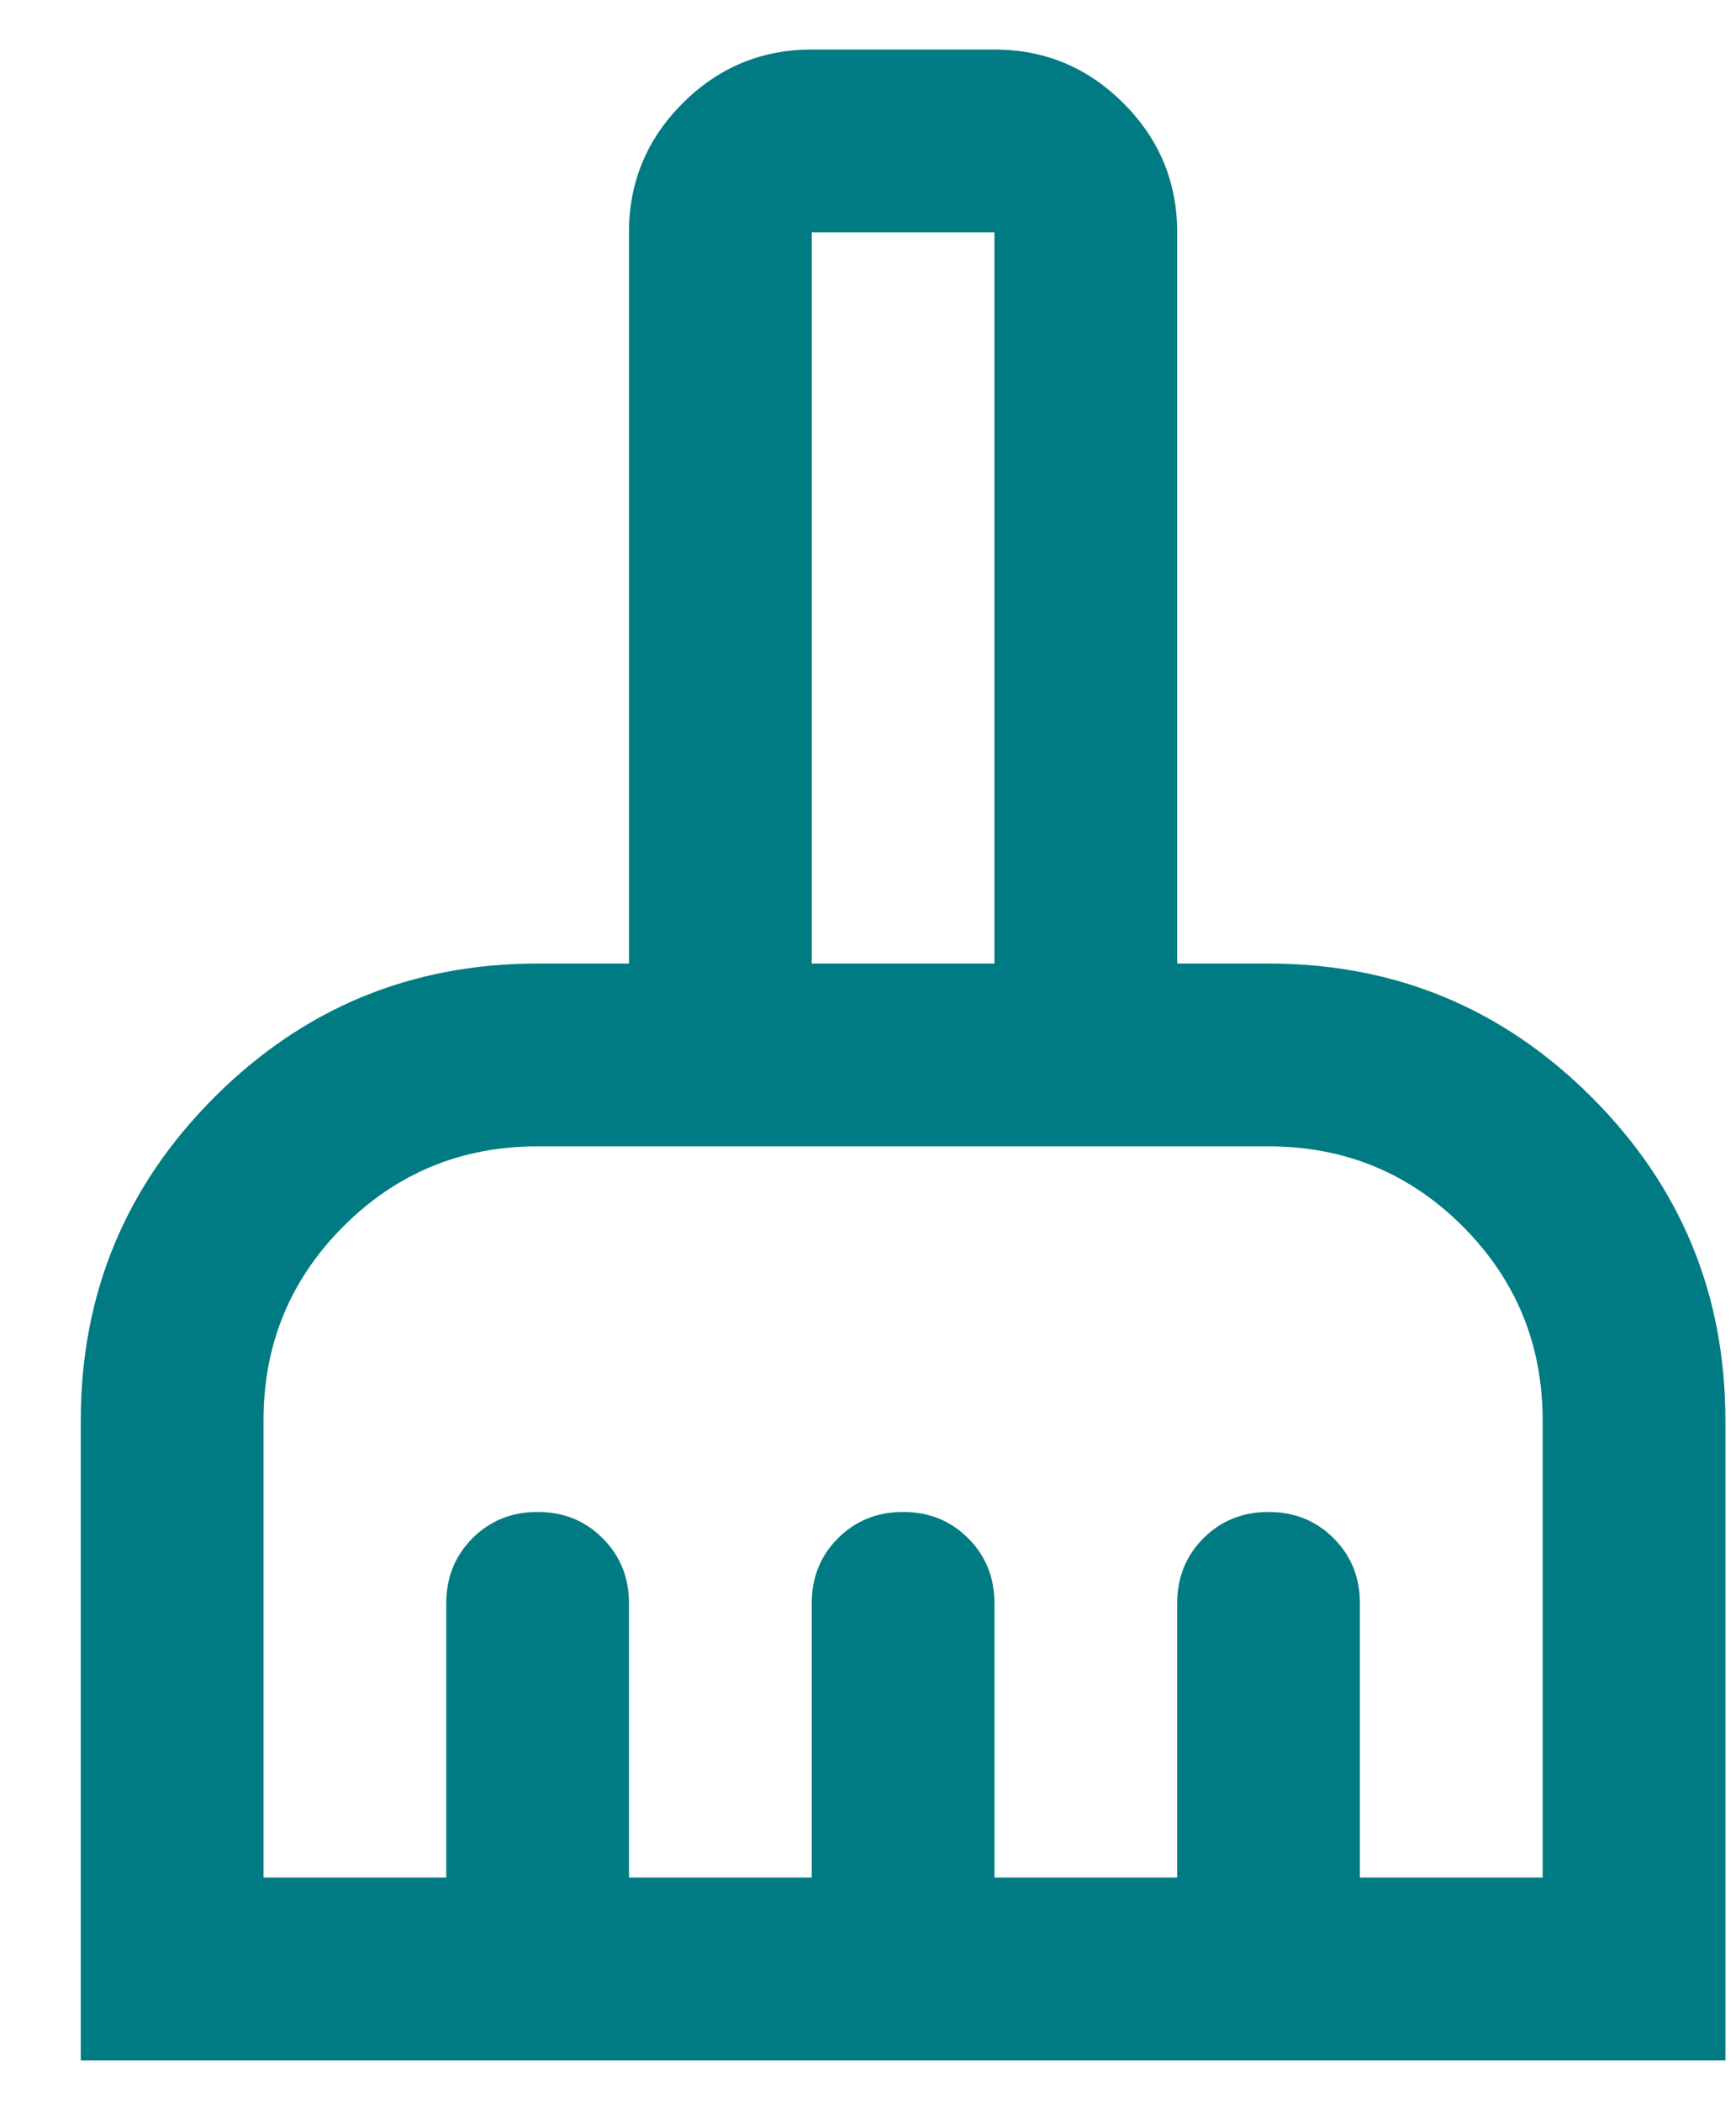 <svg width="19" height="23" viewBox="0 0 19 23" fill="none" xmlns="http://www.w3.org/2000/svg">
<path d="M0.884 22.542V15.542C0.884 14.159 1.371 12.98 2.346 12.005C3.321 11.03 4.5 10.542 5.884 10.542H6.884V2.542C6.884 1.992 7.08 1.521 7.471 1.13C7.863 0.738 8.334 0.542 8.884 0.542H10.884C11.434 0.542 11.905 0.738 12.296 1.13C12.688 1.521 12.884 1.992 12.884 2.542V10.542H13.884C15.267 10.542 16.446 11.03 17.421 12.005C18.396 12.98 18.884 14.159 18.884 15.542V22.542H0.884ZM2.884 20.542H4.884V17.542C4.884 17.259 4.98 17.021 5.171 16.83C5.363 16.638 5.6 16.542 5.884 16.542C6.167 16.542 6.405 16.638 6.596 16.83C6.788 17.021 6.884 17.259 6.884 17.542V20.542H8.884V17.542C8.884 17.259 8.98 17.021 9.171 16.83C9.363 16.638 9.6 16.542 9.884 16.542C10.167 16.542 10.405 16.638 10.596 16.83C10.788 17.021 10.884 17.259 10.884 17.542V20.542H12.884V17.542C12.884 17.259 12.98 17.021 13.171 16.83C13.363 16.638 13.601 16.542 13.884 16.542C14.167 16.542 14.405 16.638 14.596 16.83C14.788 17.021 14.884 17.259 14.884 17.542V20.542H16.884V15.542C16.884 14.709 16.592 14.001 16.009 13.417C15.425 12.834 14.717 12.542 13.884 12.542H5.884C5.05 12.542 4.342 12.834 3.759 13.417C3.175 14.001 2.884 14.709 2.884 15.542V20.542ZM10.884 10.542V2.542H8.884V10.542H10.884Z" fill="#007B83"/>
</svg>
